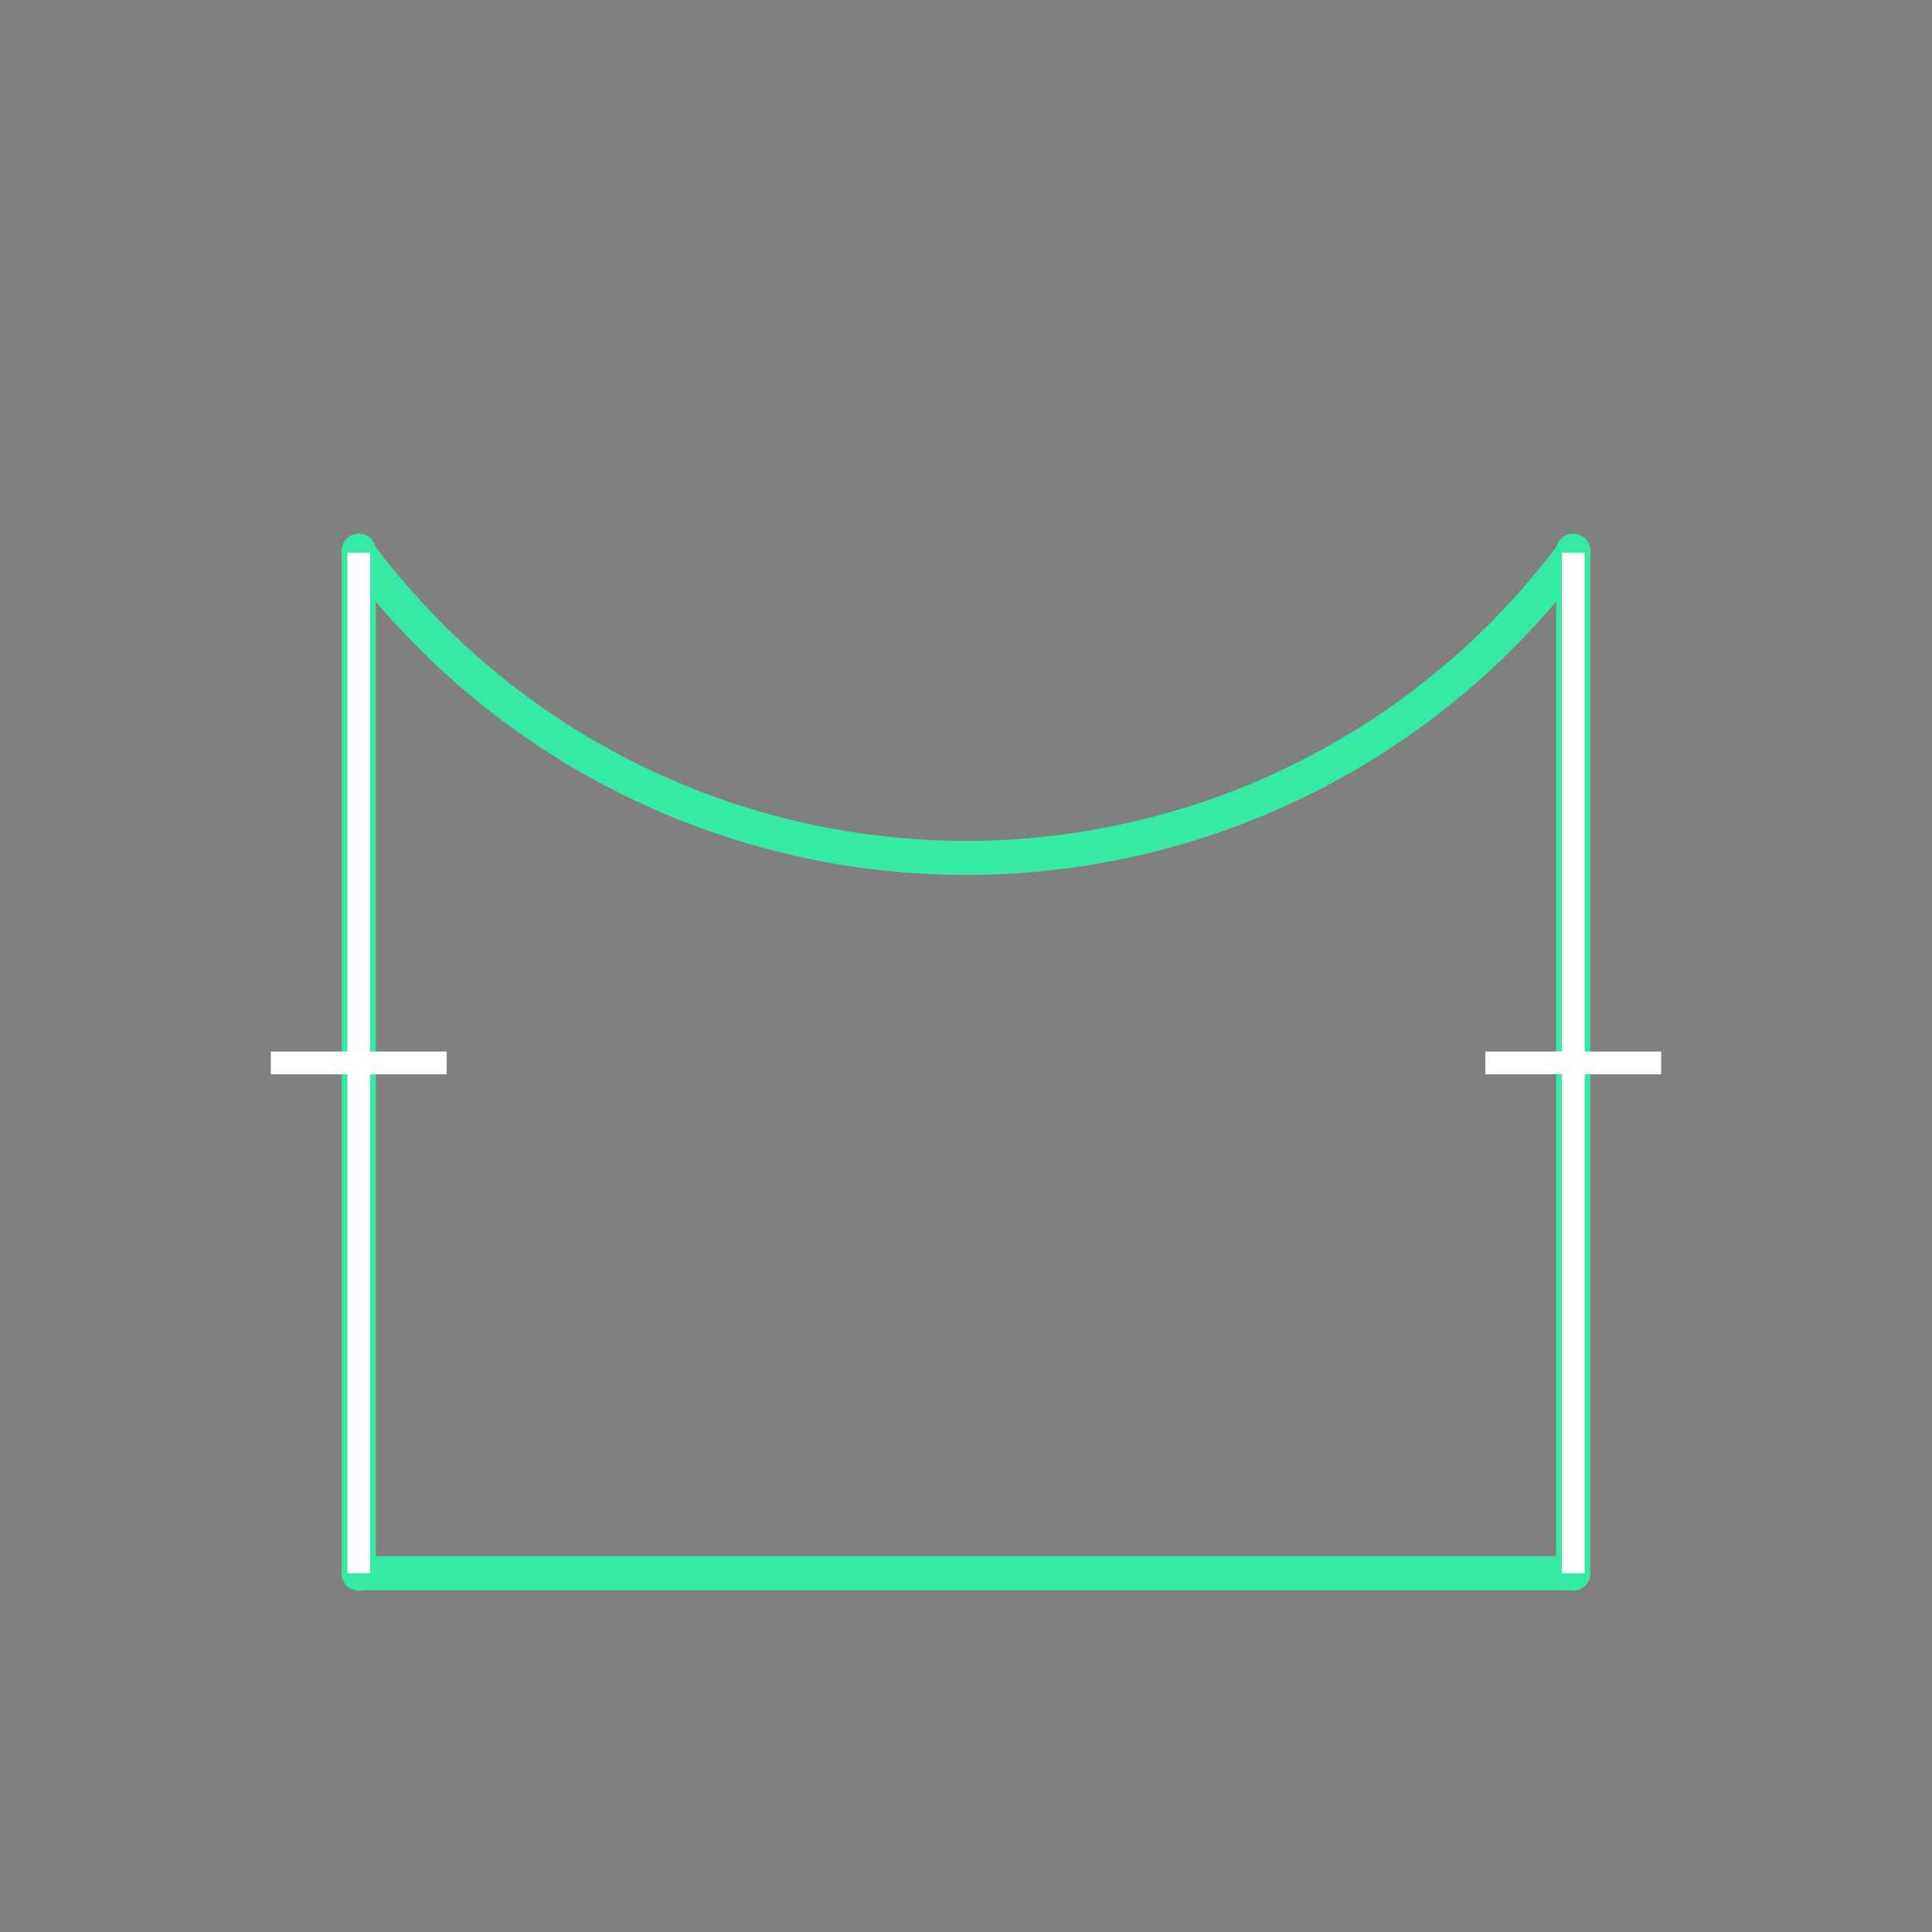 <svg xmlns="http://www.w3.org/2000/svg" viewBox="0 0 170 170"><rect x="0" y="0" width="170" height="170" fill="#808080" stroke="none"/><defs><style>.a{opacity:0;}.b{fill:#2580b2;}.Graphic-Style,.c,.d{fill:none;}.c{stroke:#000;}.c,.d{stroke-linecap:round;stroke-linejoin:round;}.d{stroke:#36eaa5;stroke-width:3px;}.Graphic-Style{stroke:#fff;stroke-linejoin:bevel;stroke-width:2px;}</style></defs><title>68_tool1</title><g class="a"><rect class="b" width="170" height="170"/></g><path class="c" d="M31.57,48.47v90"/><path class="c" d="M138.43,48.47v90"/><path class="c" d="M31.57,138.43H138.43"/><path class="d" d="M31.57,48.47v90"/><path class="d" d="M138.43,48.47v90"/><path class="d" d="M31.57,138.43H138.43"/><path class="d" d="M138.43,48.64"/><path class="d" d="M151.59,18.89"/><path class="d" d="M138.43,48.64a66.59,66.59,0,0,1-106.86,0"/><path class="d" d="M18.41,18.89"/><path class="d" d="M31.57,48.64"/><path class="d" d="M31.57,138.43"/><path class="d" d="M31.57,48.64"/><line class="d" x1="31.57" y1="48.47" x2="31.57" y2="48.64"/><path class="d" d="M138.43,138.43"/><path class="d" d="M138.43,48.64"/><line class="d" x1="138.43" y1="48.47" x2="138.43" y2="48.64"/><line class="Graphic-Style" x1="130.7" y1="93.53" x2="146.17" y2="93.53"/><line class="Graphic-Style" x1="23.83" y1="93.53" x2="39.3" y2="93.53"/><path class="Graphic-Style" d="M31.57,48.64v89.8"/><path class="Graphic-Style" d="M138.43,48.64v89.8"/></svg>